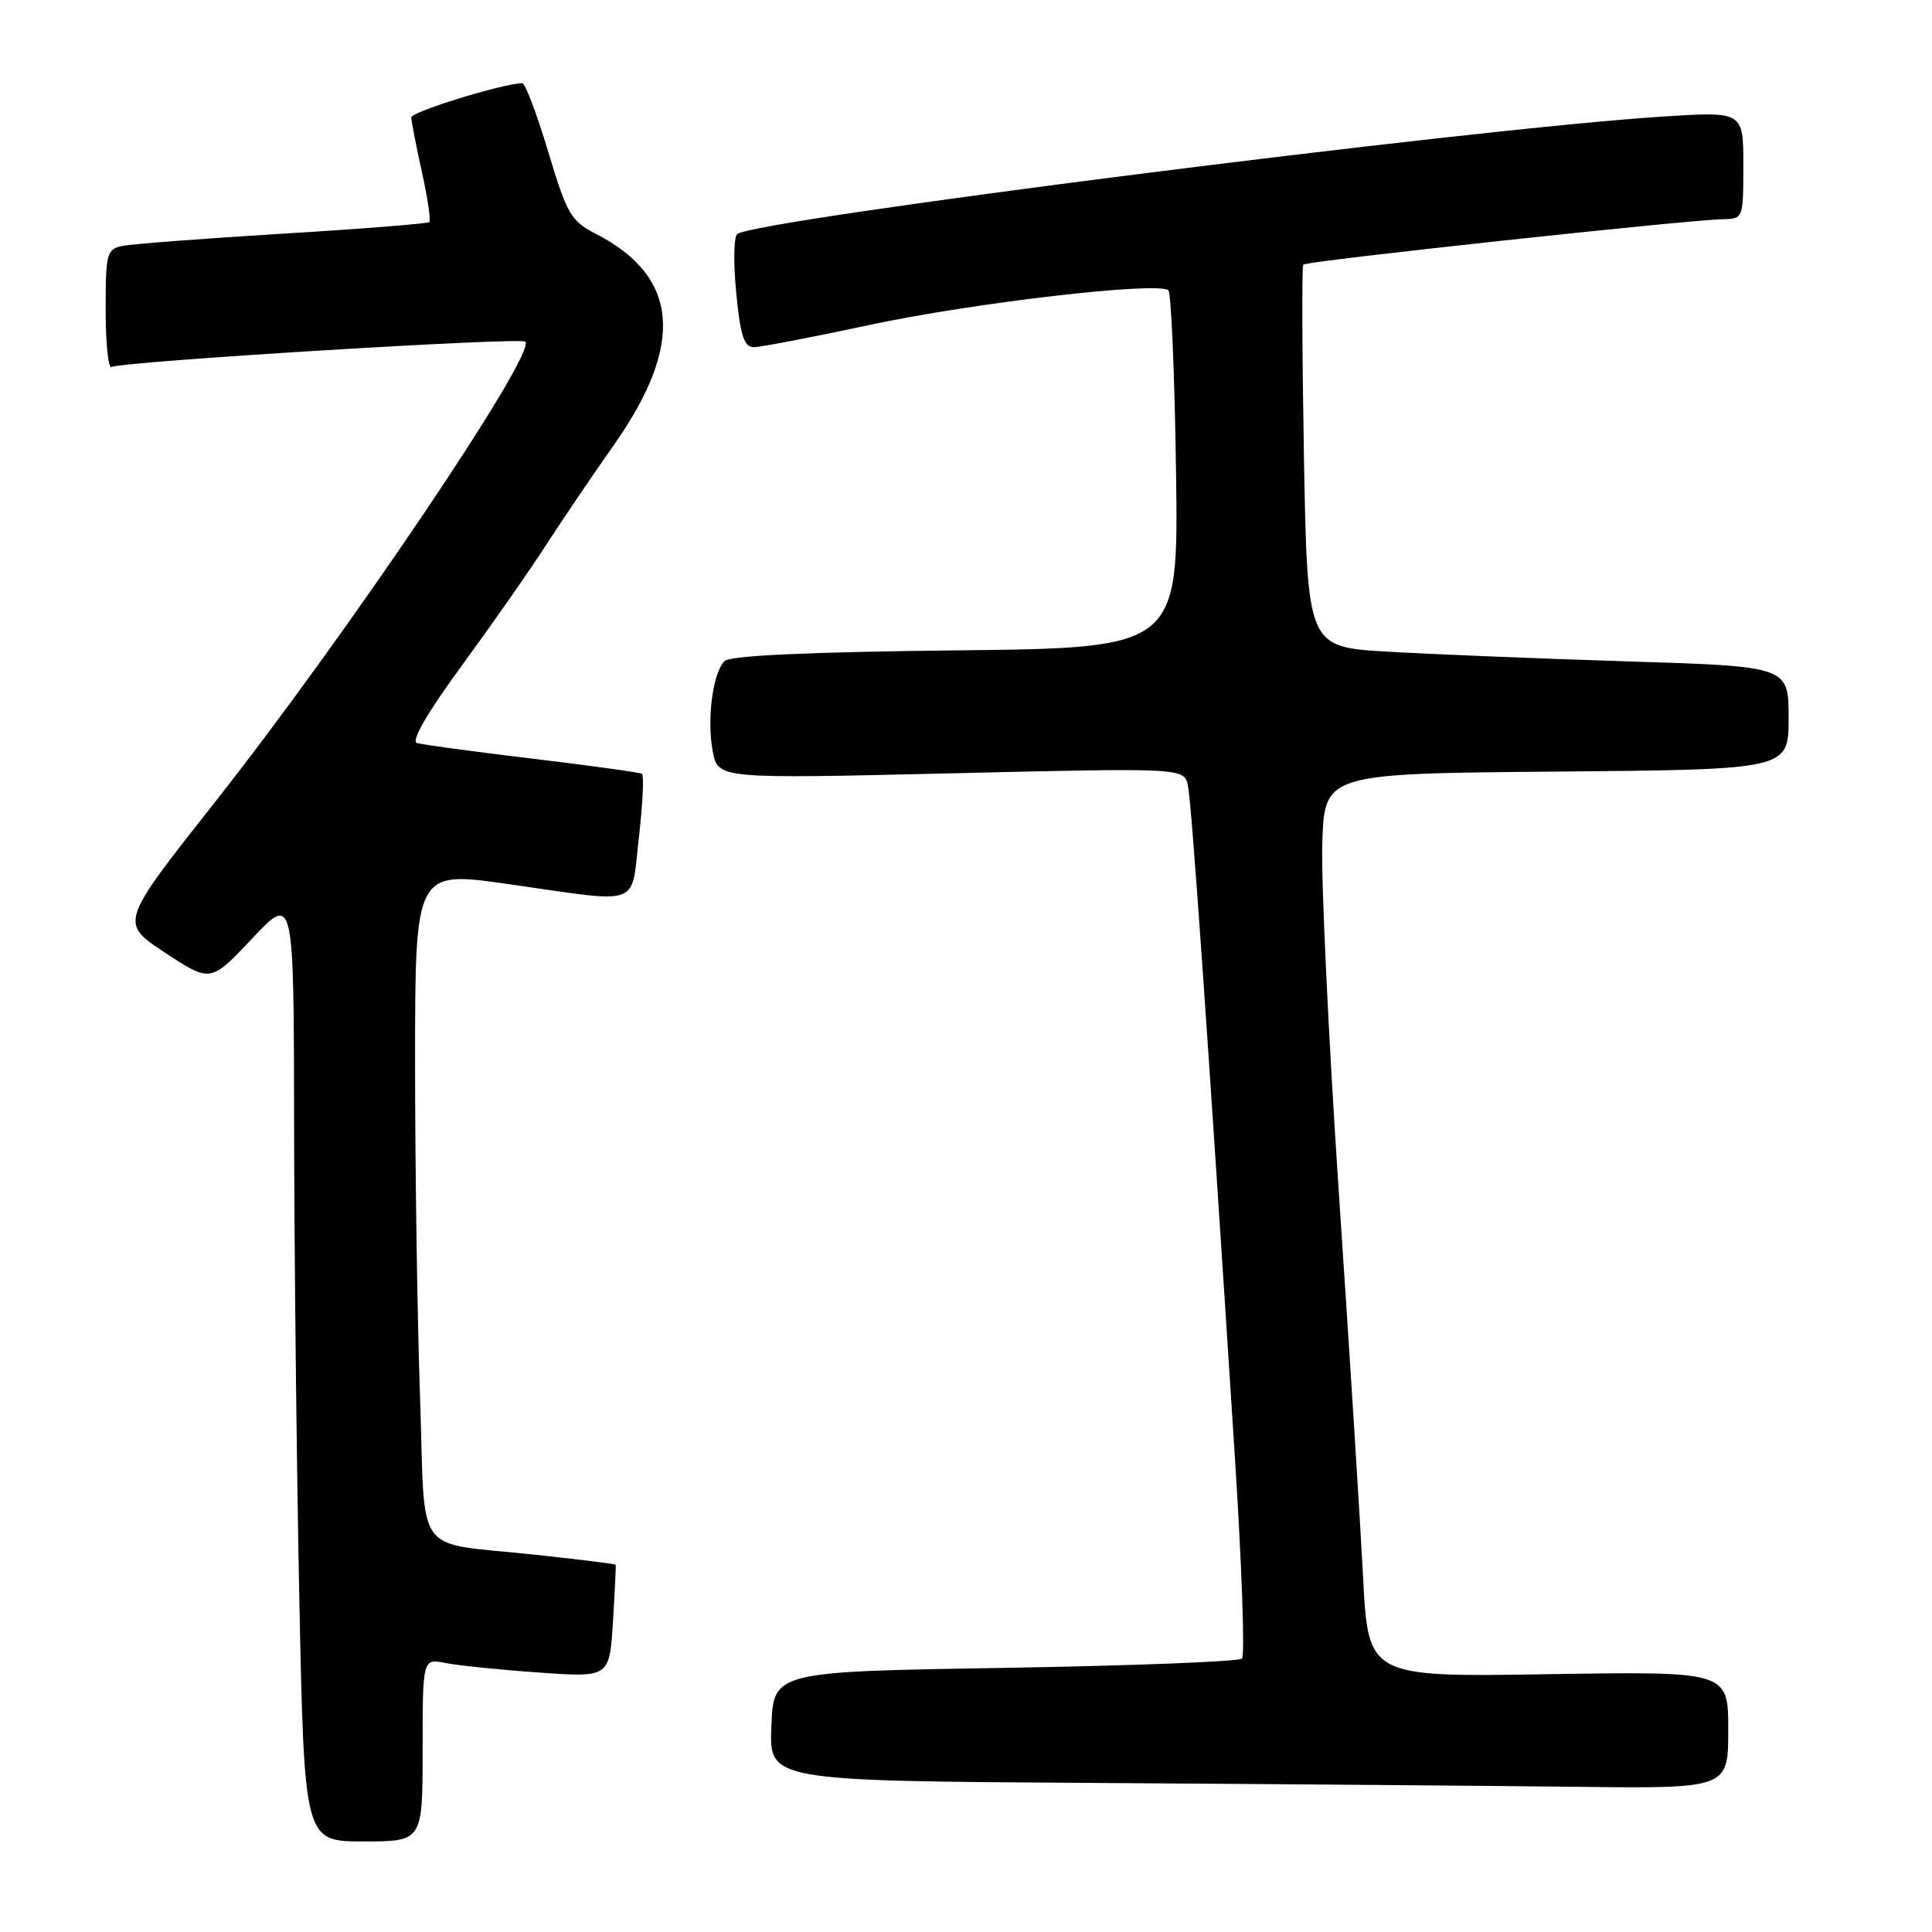<?xml version="1.0" encoding="UTF-8" standalone="no"?>
<!DOCTYPE svg PUBLIC "-//W3C//DTD SVG 1.1//EN" "http://www.w3.org/Graphics/SVG/1.1/DTD/svg11.dtd" >
<svg xmlns="http://www.w3.org/2000/svg" xmlns:xlink="http://www.w3.org/1999/xlink" version="1.1" viewBox="0 0 256 256">
 <g >
 <path fill="currentColor"
d=" M 56.00 231.88 C 56.00 219.75 56.00 219.75 59.04 220.36 C 60.71 220.69 66.28 221.26 71.42 221.62 C 80.76 222.28 80.76 222.28 81.22 214.89 C 81.47 210.83 81.63 207.42 81.58 207.33 C 81.53 207.23 76.77 206.64 70.99 206.02 C 54.52 204.23 56.41 206.81 55.66 185.18 C 55.30 174.91 55.00 155.00 55.00 140.94 C 55.00 115.39 55.00 115.39 67.25 117.13 C 85.32 119.71 83.56 120.34 84.66 110.93 C 85.17 106.50 85.35 102.72 85.05 102.53 C 84.75 102.35 78.20 101.44 70.50 100.52 C 62.80 99.60 55.93 98.67 55.24 98.45 C 54.44 98.20 56.67 94.36 61.24 88.13 C 65.23 82.67 70.20 75.57 72.27 72.35 C 74.35 69.13 78.45 63.07 81.39 58.89 C 90.75 45.56 89.96 36.63 78.93 30.97 C 75.65 29.29 75.12 28.37 72.63 20.07 C 71.13 15.08 69.59 11.01 69.20 11.02 C 66.48 11.11 54.50 14.81 54.50 15.56 C 54.51 16.08 55.13 19.32 55.90 22.77 C 56.66 26.23 57.11 29.22 56.89 29.43 C 56.68 29.63 47.95 30.33 37.50 30.96 C 27.05 31.60 17.49 32.33 16.25 32.58 C 14.14 33.01 14.00 33.54 14.00 41.08 C 14.00 45.50 14.35 48.90 14.78 48.63 C 15.96 47.91 68.99 44.66 69.61 45.27 C 71.13 46.80 45.88 84.24 28.40 106.39 C 15.86 122.28 15.86 122.28 21.88 126.24 C 27.90 130.20 27.90 130.20 33.42 124.35 C 38.93 118.50 38.93 118.50 38.97 149.00 C 38.99 165.78 39.30 194.01 39.66 211.75 C 40.32 244.00 40.32 244.00 48.16 244.00 C 56.00 244.00 56.00 244.00 56.00 231.88 Z  M 229.00 229.23 C 229.00 221.46 229.00 221.46 205.15 221.84 C 181.29 222.22 181.29 222.22 180.61 208.86 C 180.23 201.51 178.80 178.75 177.42 158.28 C 176.05 137.81 175.05 116.88 175.21 111.78 C 175.50 102.50 175.50 102.50 206.25 102.24 C 237.00 101.97 237.00 101.97 237.00 95.14 C 237.00 88.30 237.00 88.30 215.75 87.64 C 204.06 87.27 189.72 86.69 183.87 86.35 C 173.24 85.73 173.24 85.73 172.78 60.62 C 172.54 46.80 172.49 35.30 172.69 35.06 C 173.07 34.59 223.45 29.15 228.25 29.05 C 230.99 29.00 231.00 28.97 231.00 21.88 C 231.00 14.76 231.00 14.76 220.25 15.45 C 194.91 17.07 99.80 29.15 97.68 31.02 C 97.22 31.42 97.17 34.95 97.56 38.87 C 98.11 44.51 98.60 46.00 99.89 46.00 C 100.79 46.00 107.59 44.69 115.01 43.10 C 128.82 40.13 153.59 37.25 154.82 38.48 C 155.19 38.86 155.65 49.67 155.83 62.51 C 156.16 85.86 156.16 85.86 126.63 86.18 C 107.12 86.39 96.73 86.87 96.01 87.59 C 94.45 89.15 93.64 95.29 94.44 99.54 C 95.13 103.20 95.13 103.20 126.01 102.47 C 156.90 101.74 156.90 101.74 157.41 104.12 C 157.89 106.38 160.01 136.67 163.64 193.27 C 164.55 207.44 164.97 219.37 164.57 219.77 C 164.16 220.17 150.03 220.72 133.17 221.00 C 102.50 221.50 102.50 221.50 102.21 228.74 C 101.91 235.98 101.91 235.98 145.21 236.25 C 169.02 236.40 197.61 236.63 208.75 236.76 C 229.00 237.00 229.00 237.00 229.00 229.23 Z "/>
</g>
</svg>
